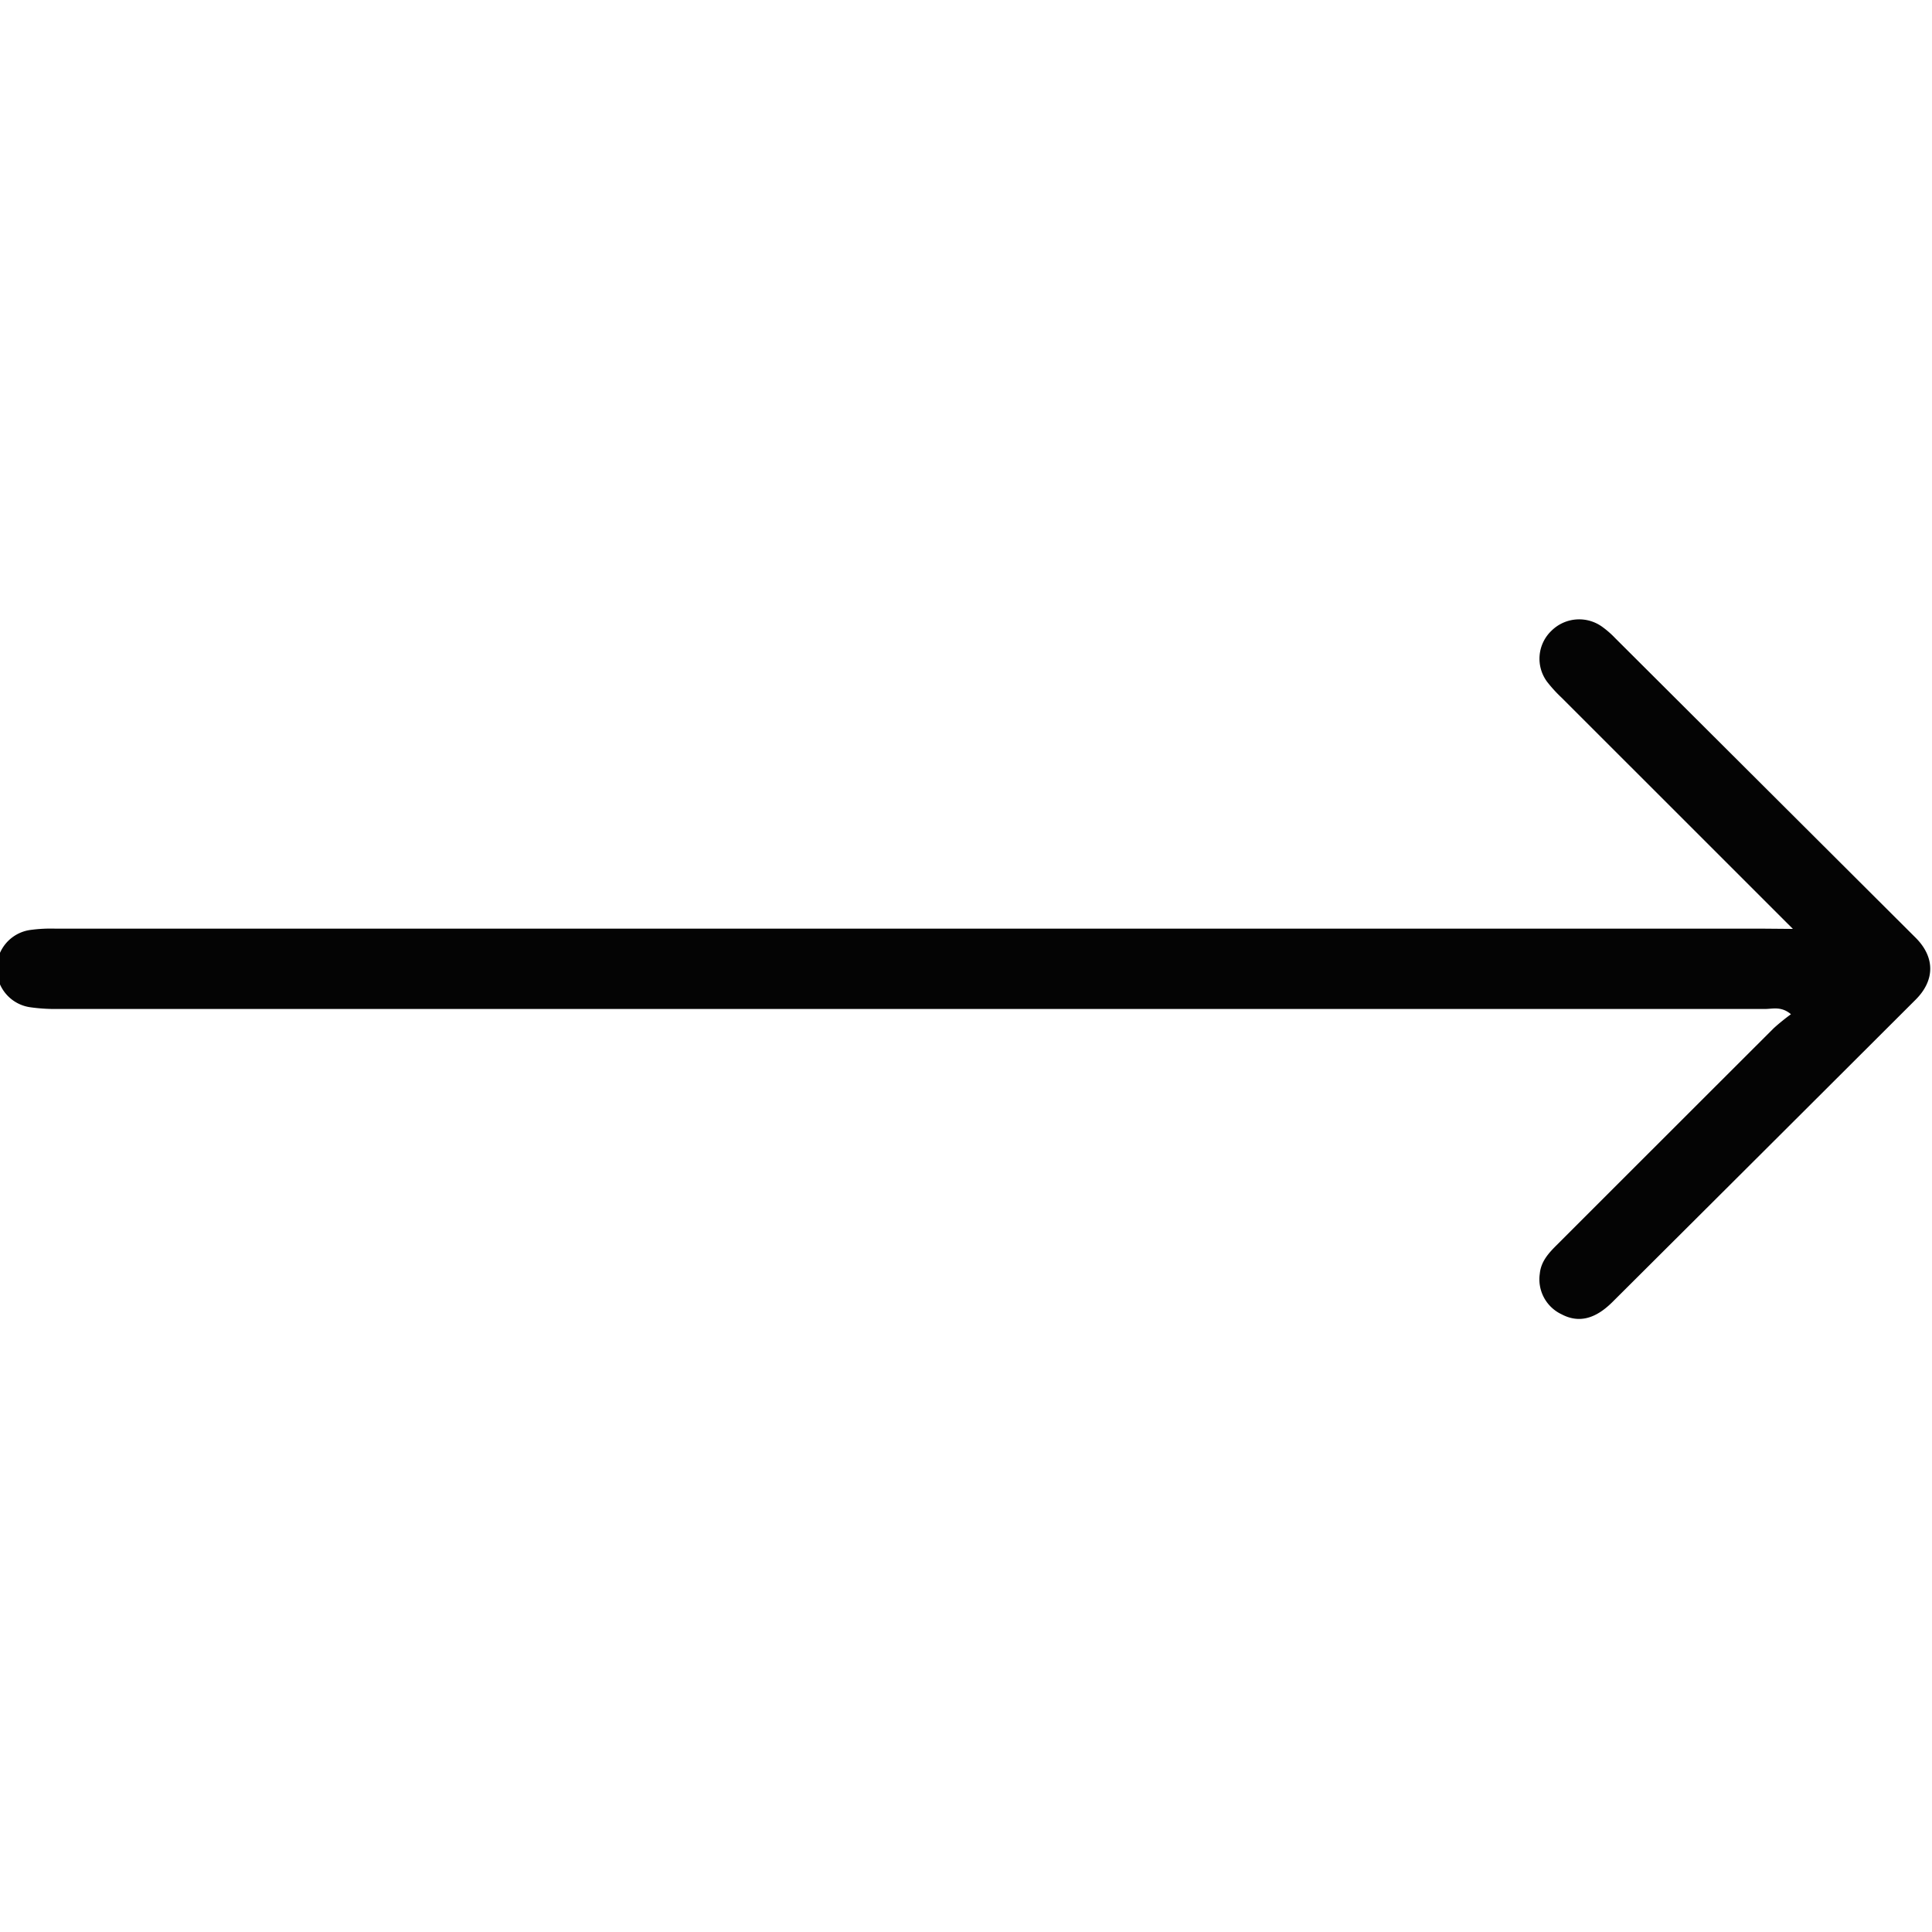 <svg id="Layer_1" data-name="Layer 1" xmlns="http://www.w3.org/2000/svg" viewBox="0 0 250 250"><defs><style>.cls-1{fill:#040404;}</style></defs><path class="cls-1" d="M232,120.2,202.06,90.27a17.94,17.94,0,0,1-1.83-2,5,5,0,0,1,.56-6.68,5.09,5.09,0,0,1,6.51-.5A11.9,11.9,0,0,1,209,82.57l38.89,38.78c2.5,2.5,2.52,5.48,0,8q-19.61,19.58-39.24,39.13c-2.25,2.24-4.4,2.75-6.6,1.58a5,5,0,0,1-2.8-5.25c.16-1.67,1.26-2.78,2.37-3.88q14-14,27.93-27.91a28.14,28.14,0,0,1,2.2-1.78c-1.26-1.06-2.36-.68-3.34-.68q-110.46,0-220.93,0A22.92,22.92,0,0,1,4,130.35a5.05,5.05,0,0,1-.17-10,19.35,19.35,0,0,1,3.41-.18q110.6,0,221.18,0Z"/></svg>